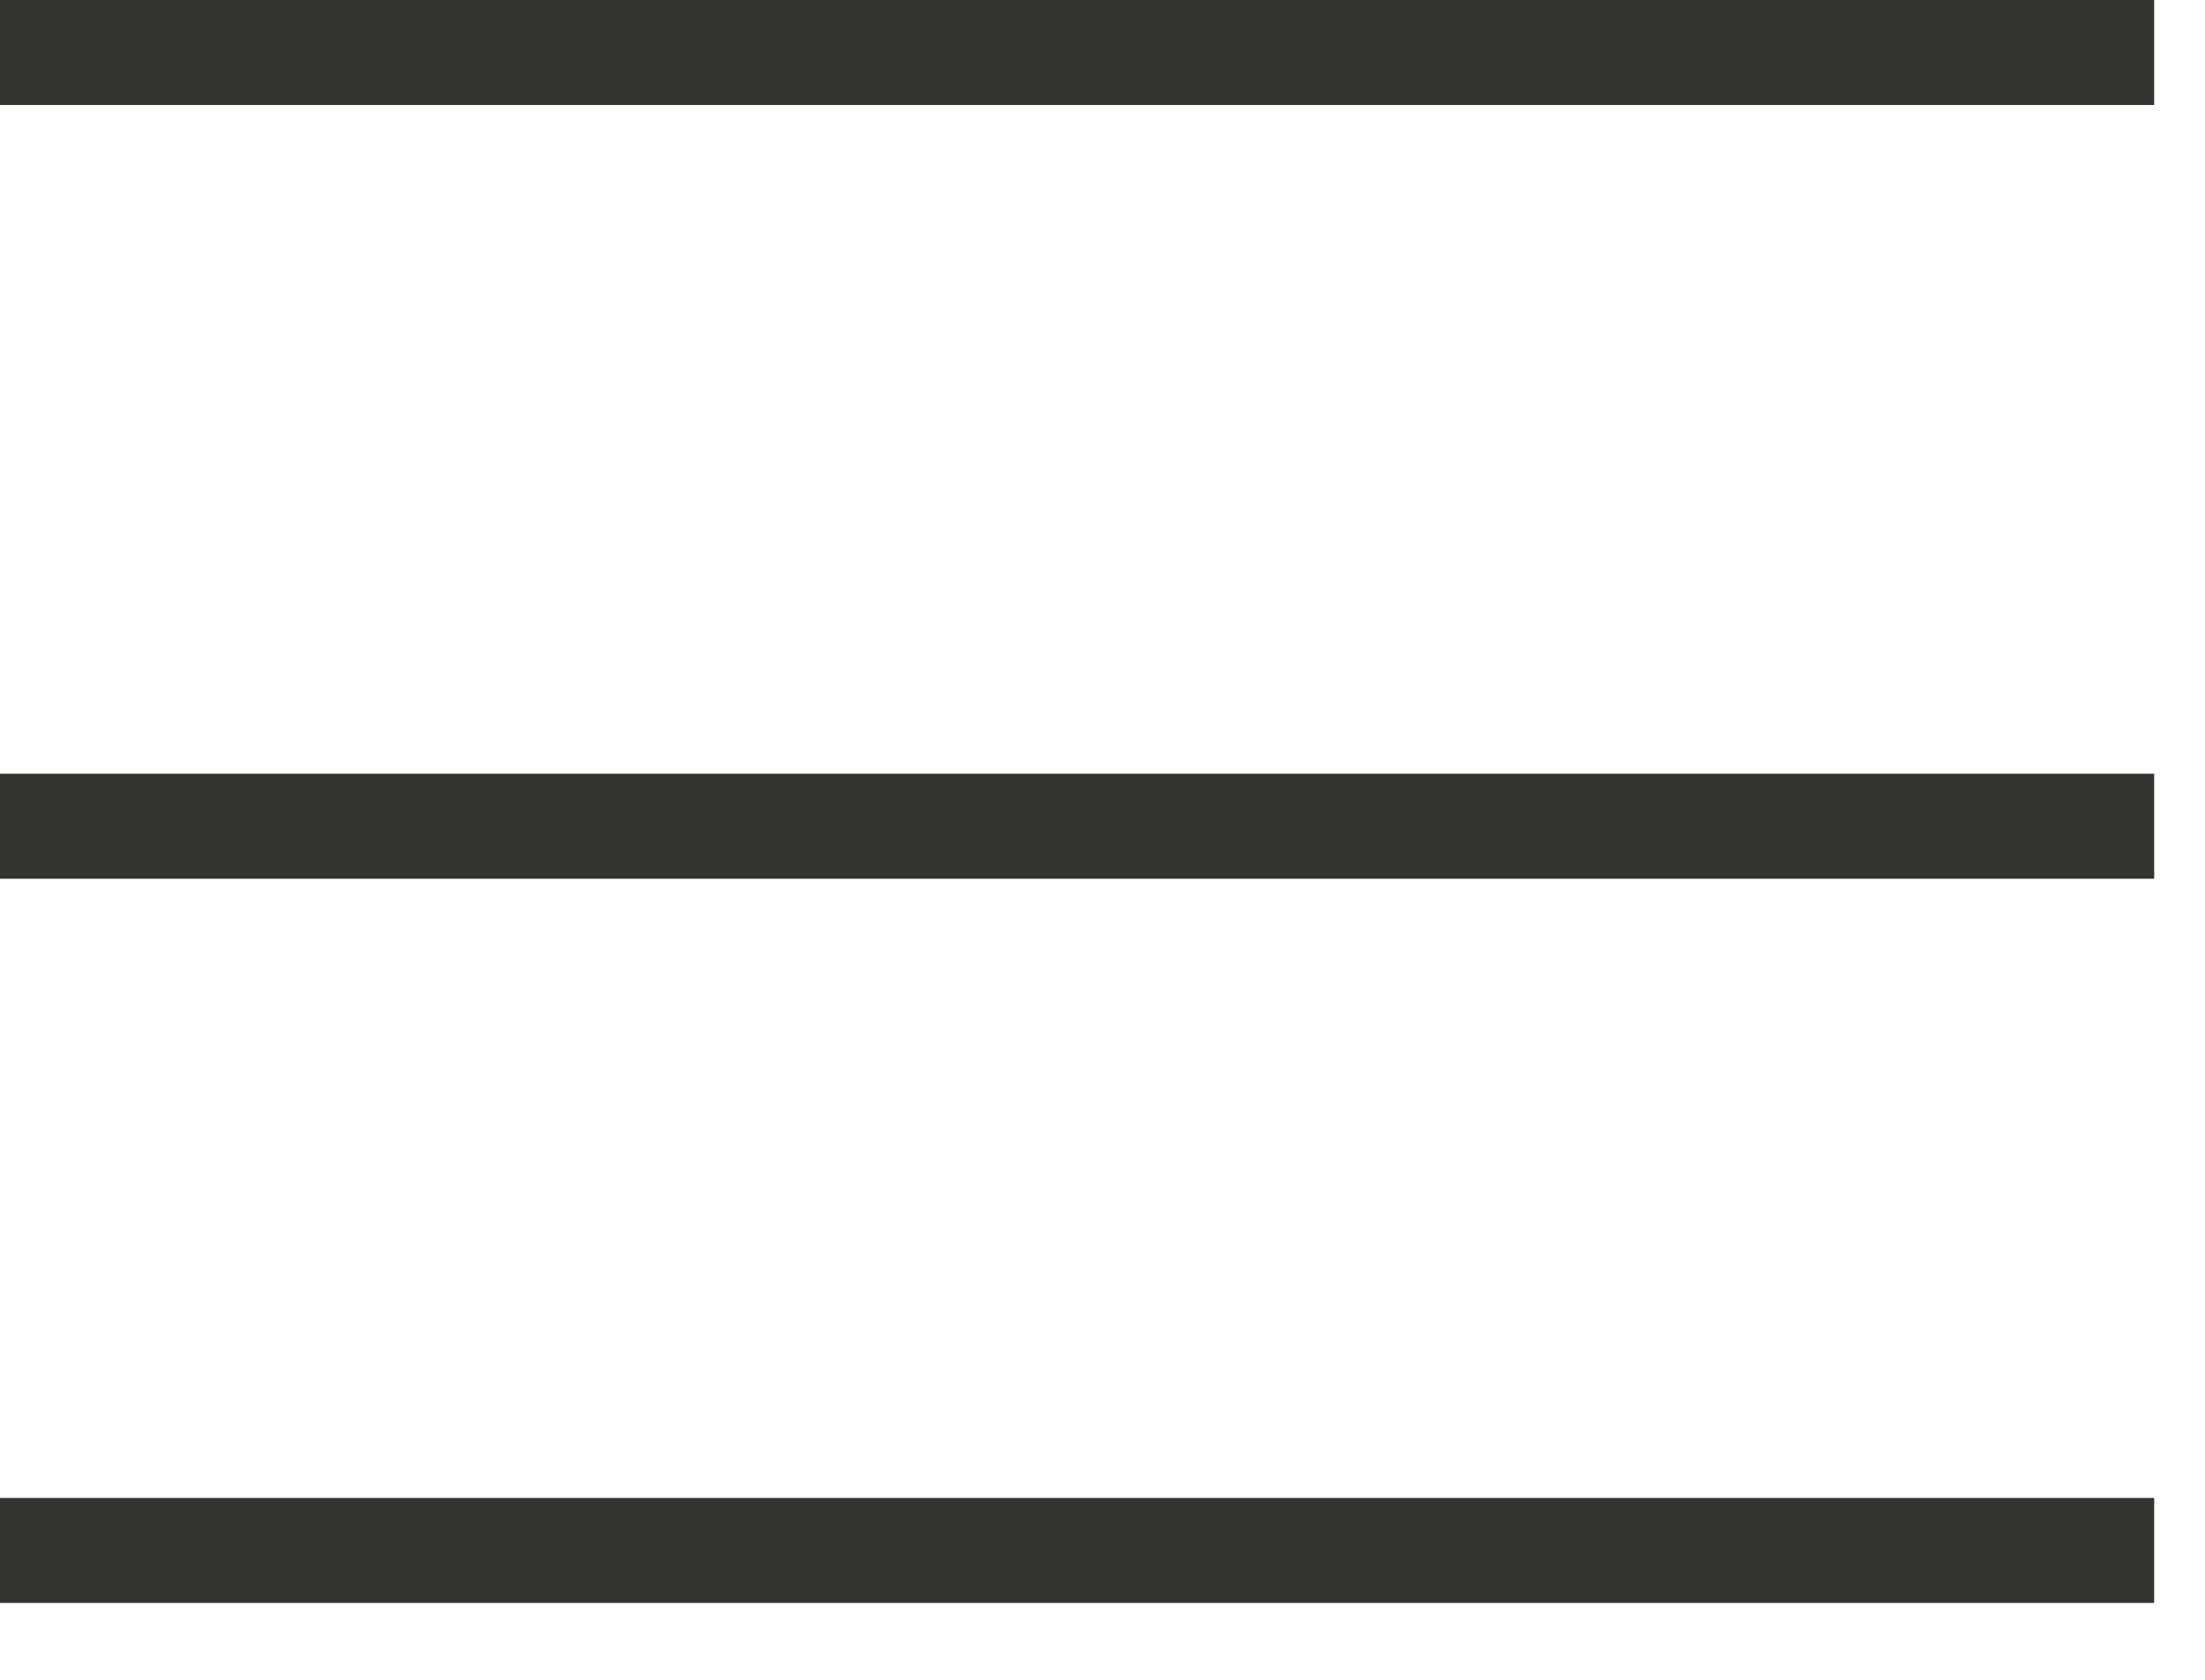 <?xml version="1.0" encoding="UTF-8" standalone="no"?>
<svg width="21px" height="16px" viewBox="0 0 21 16" version="1.1" xmlns="http://www.w3.org/2000/svg" xmlns:xlink="http://www.w3.org/1999/xlink">
    <!-- Generator: Sketch 40.2 (33826) - http://www.bohemiancoding.com/sketch -->
    <title>lines</title>
    <desc>Created with Sketch.</desc>
    <defs></defs>
    <g id="Page-1" stroke="none" stroke-width="1" fill="none" fill-rule="evenodd">
        <g id="A4-Copy" transform="translate(-120, -655)" fill="#333332">
            <g id="lines" transform="translate(120, 655)">
                <polygon id="Fill-1" points="0 1 20.516 1 20.516 -0 0 -0"></polygon>
                <polygon id="Fill-2" points="0 8.37 20.516 8.37 20.516 7.37 0 7.37"></polygon>
                <polygon id="Fill-3" points="0 15.268 20.516 15.268 20.516 14.268 0 14.268"></polygon>
            </g>
        </g>
    </g>
</svg>